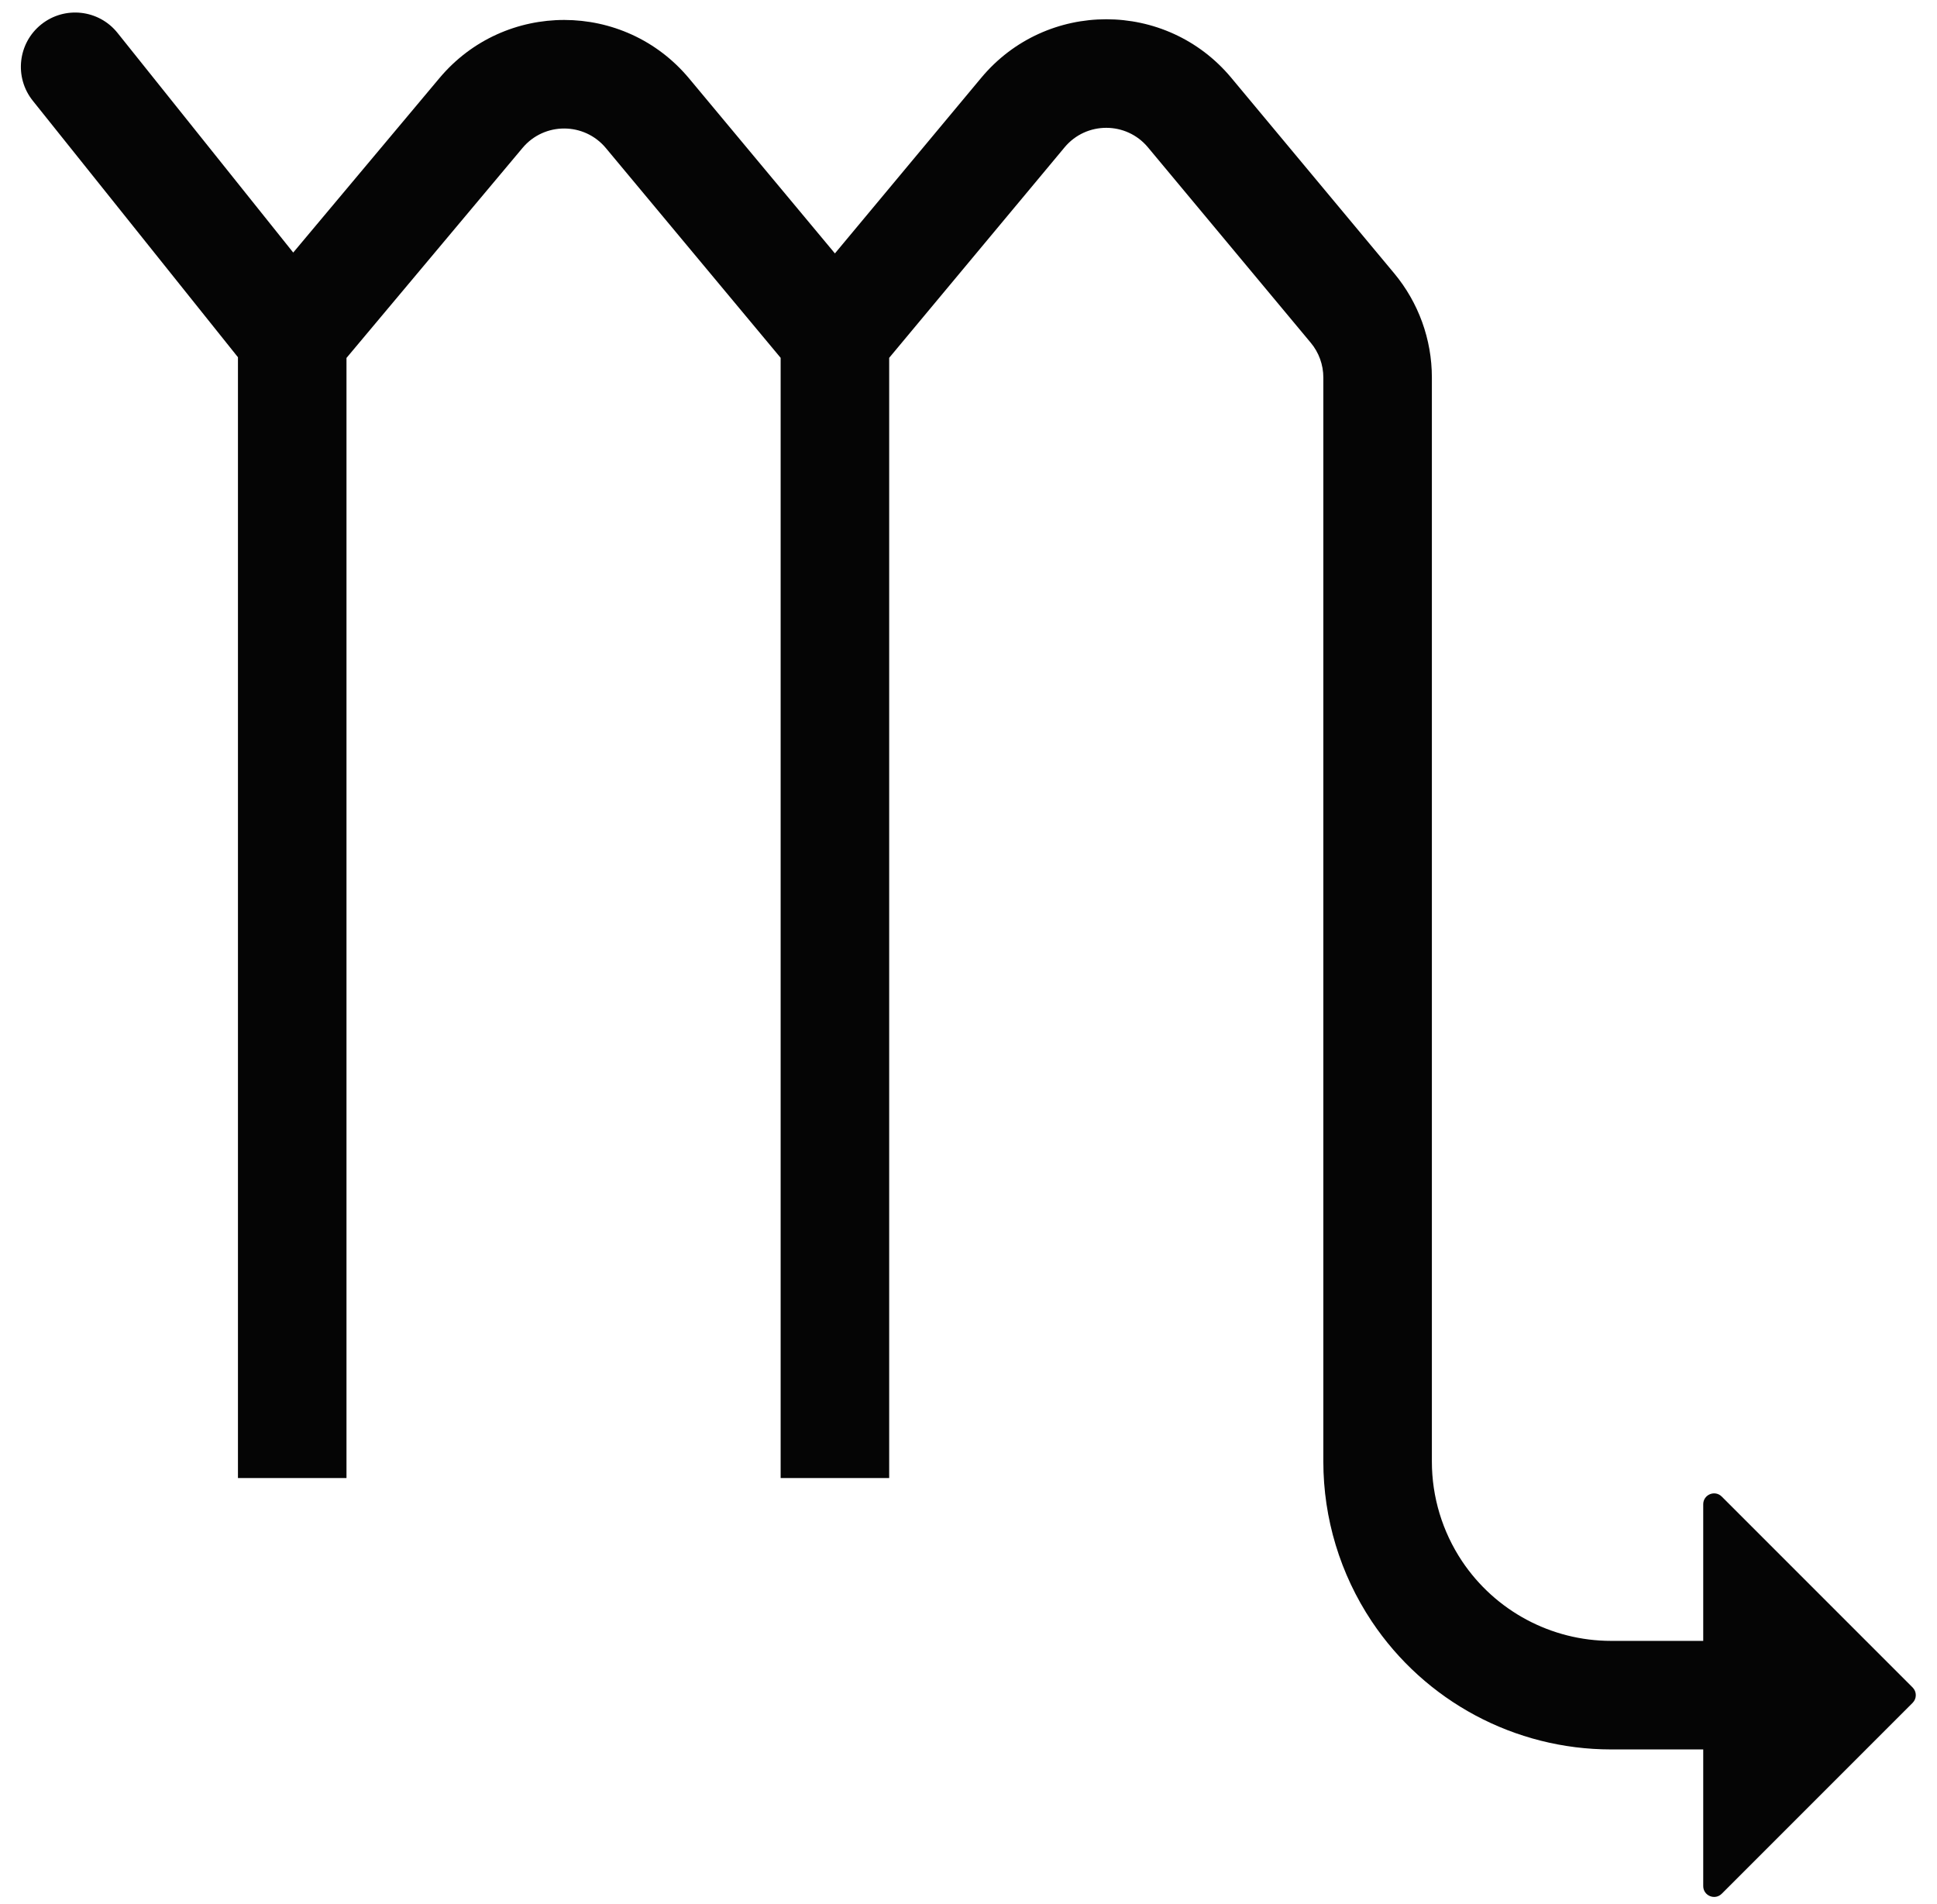 <svg width="58" height="57" viewBox="0 0 58 57" fill="none" xmlns="http://www.w3.org/2000/svg">
<path d="M3.519 0.985C2.958 0.284 1.936 0.171 1.235 0.731C0.534 1.292 0.421 2.314 0.981 3.015L7.125 10.695V44.25H10.375V10.716L15.647 4.428C16.298 3.652 17.492 3.654 18.141 4.432L23.375 10.713V44.25H26.625V10.713L31.877 4.411C32.526 3.632 33.724 3.632 34.373 4.411L39.248 10.261C39.492 10.553 39.625 10.922 39.625 11.302V36.12L39.625 36.125V43.758C39.625 45.459 40.129 47.122 41.072 48.538C42.67 50.935 45.361 52.375 48.242 52.375H51V56.465C51 56.755 51.35 56.9 51.555 56.695L57.27 50.98C57.397 50.853 57.397 50.647 57.27 50.52L51.555 44.805C51.35 44.6 51 44.745 51 45.035V49.125H48.242C46.448 49.125 44.772 48.228 43.776 46.735C43.189 45.853 42.875 44.818 42.875 43.758L42.875 11.302C42.875 10.161 42.475 9.057 41.745 8.181L36.87 2.331C34.921 -0.008 31.329 -0.008 29.38 2.331L25 7.587L20.637 2.352C18.692 0.017 15.109 0.012 13.157 2.34L8.78 7.561L3.519 0.985Z" fill="#050505"/>
</svg>
